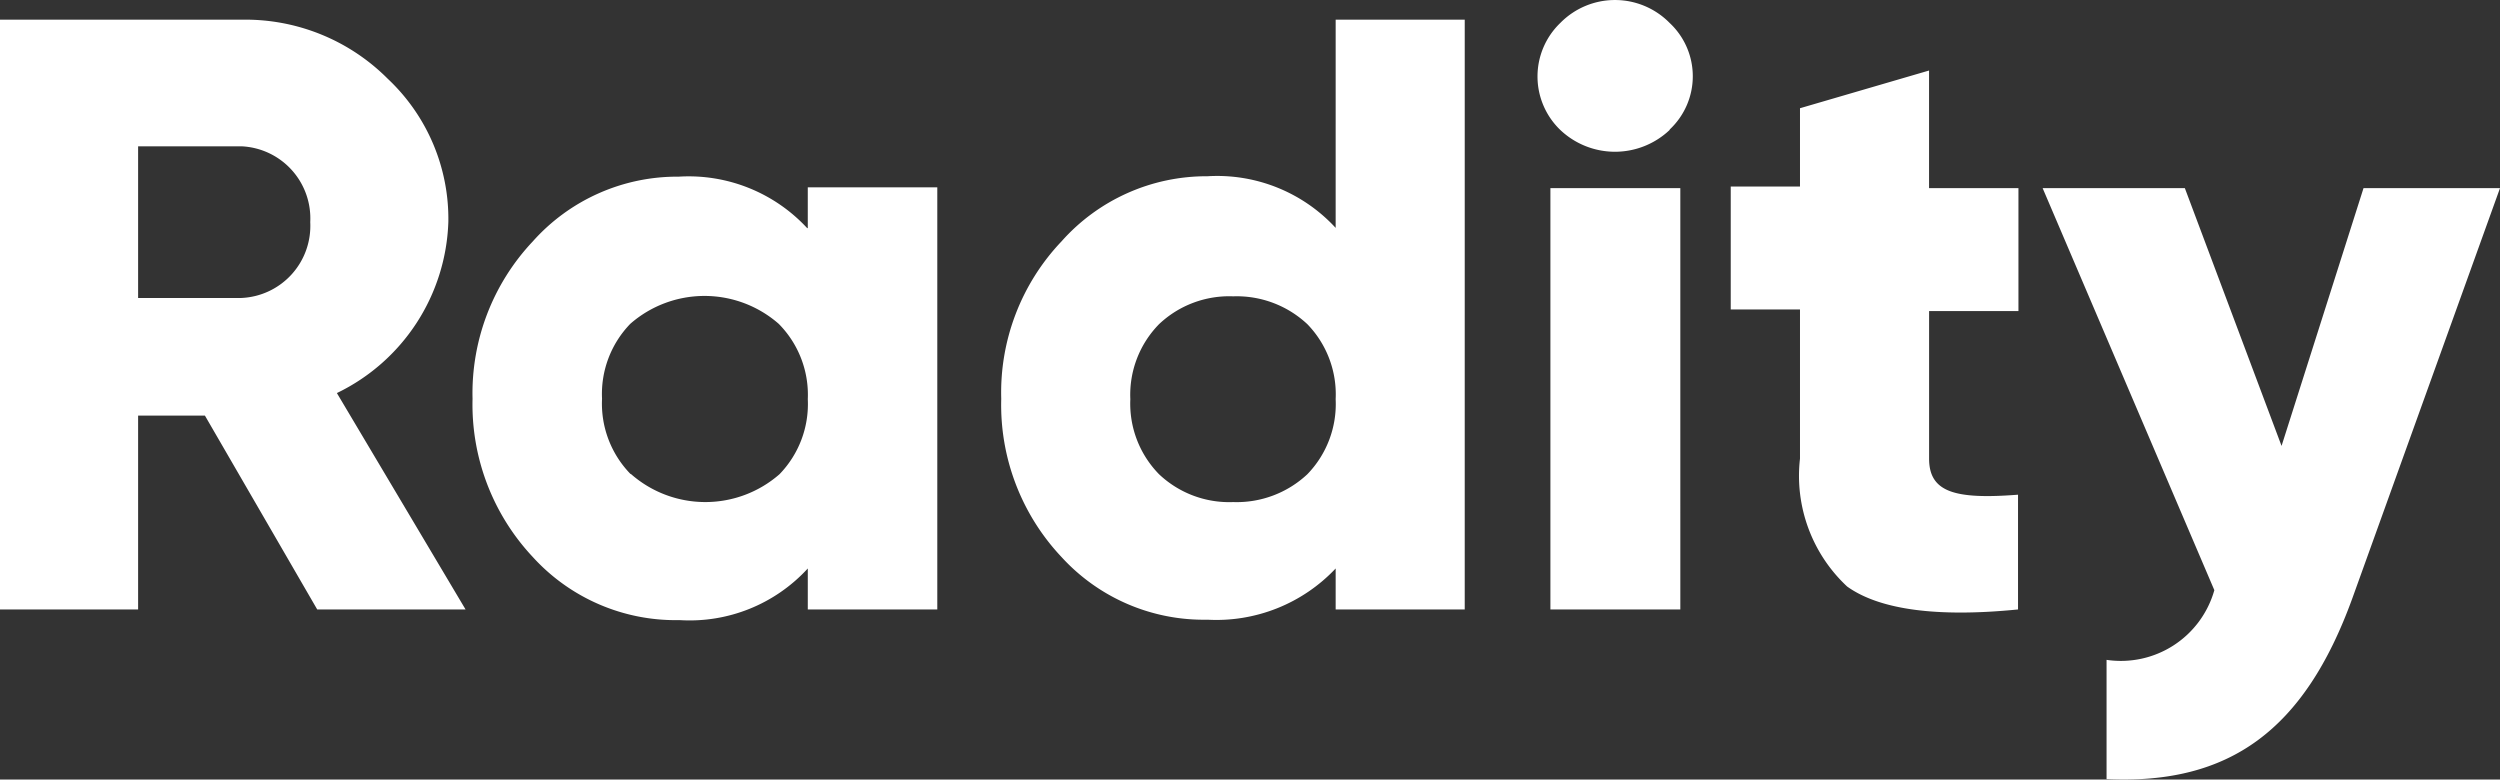 <svg xmlns="http://www.w3.org/2000/svg" width="317.67" height="99.053" viewBox="0 0 317.67 99.053">
  <rect x="0" y="0" width="317.67" height="99.053" fill="#333333" stroke="none"/>
  <path id="loading-logo-text" d="M111.16,85.451H92.308L78.038,60.818H69.55V85.451H52V10.512H82.673a25.518,25.518,0,0,1,18.591,7.5,24.424,24.424,0,0,1,7.707,18.175A25.049,25.049,0,0,1,94.807,57.954l16.352,27.5ZM82.673,26.6H69.55V45.872H82.673a9.166,9.166,0,0,0,8.749-9.634A9.166,9.166,0,0,0,82.673,26.6Zm71.97,10.415V31.811H171.1V85.451H154.644V80.243a20.362,20.362,0,0,1-16.3,6.562,24.528,24.528,0,0,1-18.644-8.02,28.33,28.33,0,0,1-7.655-20.1,28.122,28.122,0,0,1,7.655-20,24.58,24.58,0,0,1,18.539-8.228,20.518,20.518,0,0,1,16.3,6.51ZM132.2,68.265a14.321,14.321,0,0,0,18.852,0,12.811,12.811,0,0,0,3.593-9.53,12.811,12.811,0,0,0-3.7-9.582,14.321,14.321,0,0,0-18.852,0,12.811,12.811,0,0,0-3.593,9.53,12.811,12.811,0,0,0,3.593,9.53Zm89.52-31.246V10.512h16.4V85.451h-16.4V80.243a20.831,20.831,0,0,1-16.3,6.51,24.476,24.476,0,0,1-18.539-7.968,28.174,28.174,0,0,1-7.655-20.1,27.861,27.861,0,0,1,7.655-20,24.632,24.632,0,0,1,18.539-8.28,20.466,20.466,0,0,1,16.3,6.562ZM199.274,68.265a12.967,12.967,0,0,0,9.426,3.541,13.123,13.123,0,0,0,9.426-3.541,12.811,12.811,0,0,0,3.593-9.53,12.811,12.811,0,0,0-3.593-9.53,13.123,13.123,0,0,0-9.426-3.541,12.967,12.967,0,0,0-9.426,3.541,12.811,12.811,0,0,0-3.645,9.53,12.811,12.811,0,0,0,3.645,9.53Zm64.888-43.745a10.1,10.1,0,0,1-13.9,0,9.426,9.426,0,0,1,0-13.592,9.738,9.738,0,0,1,13.9,0,9.27,9.27,0,0,1,0,13.54Zm1.354,60.93H249.007V31.916h16.508Zm42.964-53.535V47.539H297.126V66.286c0,4.27,3.281,5.208,11.3,4.583V85.451c-10.415,1.042-17.654,0-21.716-2.916a19.216,19.216,0,0,1-5.989-16.248V47.33h-8.8V31.707h8.8V21.761l16.4-4.791V31.916Zm33.433,32.756,10.415-32.756H369.67L350.922,83.993c-6.093,16.821-15.623,23.747-31.246,23.018V91.856A12.342,12.342,0,0,0,333.372,83l-21.82-51.088h18.071Z" transform="translate(-52 -8.009)" fill="#fff" fill-rule="evenodd"/>
</svg>
